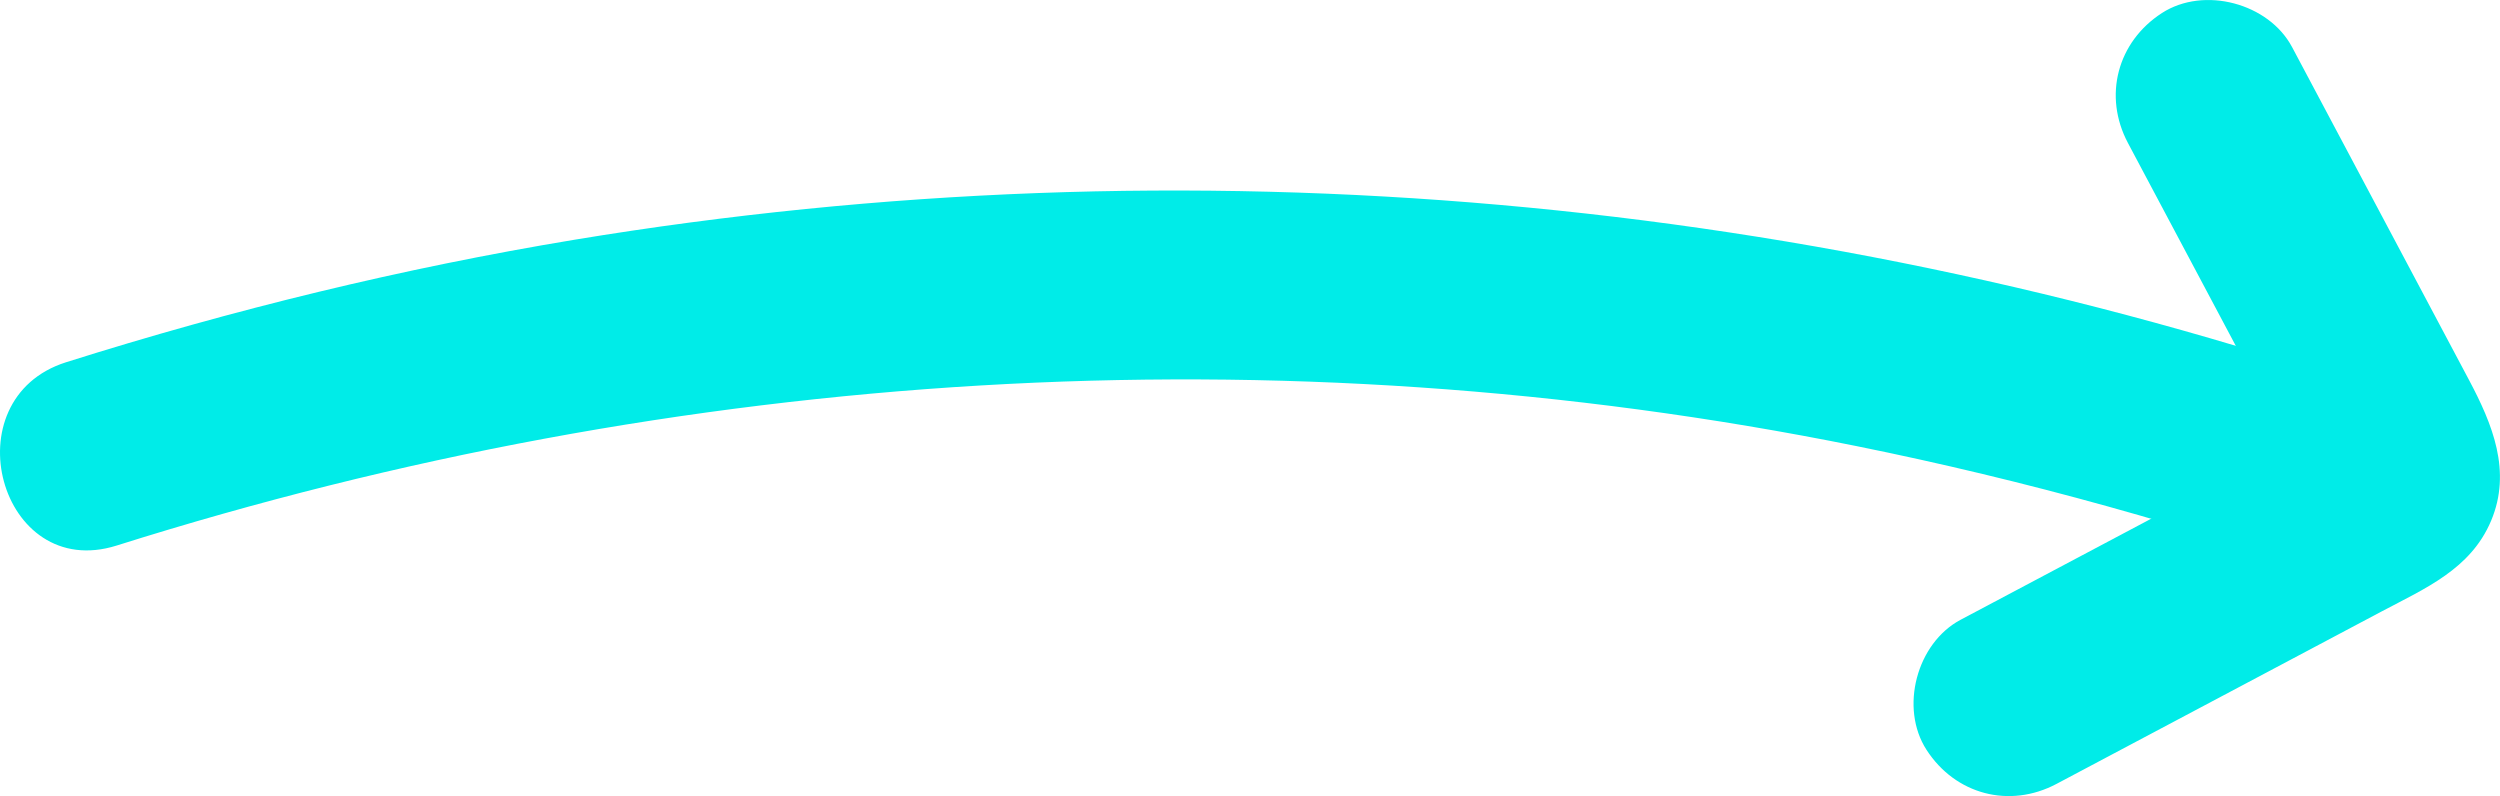 <svg xmlns="http://www.w3.org/2000/svg" width="65.761" height="20.94" viewBox="0 0 65.761 20.94" creator="Katerina Limpitsouni"><path d="M3.07,14.35c14.779-4.665,30.548-5.69,45.762-2.616,4.446,.898,8.816,2.124,13.095,3.626,1.274,.447,2.735-.508,3.075-1.746,.379-1.379-.467-2.627-1.746-3.075C47.822,5.122,31.259,3.636,15.118,6.305c-4.532,.75-8.998,1.841-13.378,3.223C-1.317,10.494-.011,15.322,3.07,14.35h0Z" fill="#00ece8" origin="undraw"/><path d="M55.974,3.761l2.586,4.864,1.33,2.502,.665,1.251c.086,.163,.169,.423,.296,.556-.515-.54,1.425-2.154,.513-1.825-.805,.29-1.588,.842-2.345,1.244-.827,.439-1.655,.878-2.482,1.317-1.655,.878-3.31,1.756-4.965,2.633-1.157,.614-1.608,2.318-.897,3.42,.759,1.177,2.183,1.553,3.42,.897,1.931-1.024,3.862-2.048,5.792-3.072,.919-.488,1.839-.975,2.758-1.463,1.148-.609,2.344-1.112,2.881-2.385,.549-1.301,.037-2.543-.581-3.706l-1.551-2.919c-1.034-1.946-2.069-3.891-3.103-5.837-.615-1.156-2.317-1.608-3.42-.897-1.176,.758-1.554,2.184-.897,3.42h0Z" fill="#00ece8"/></svg>
